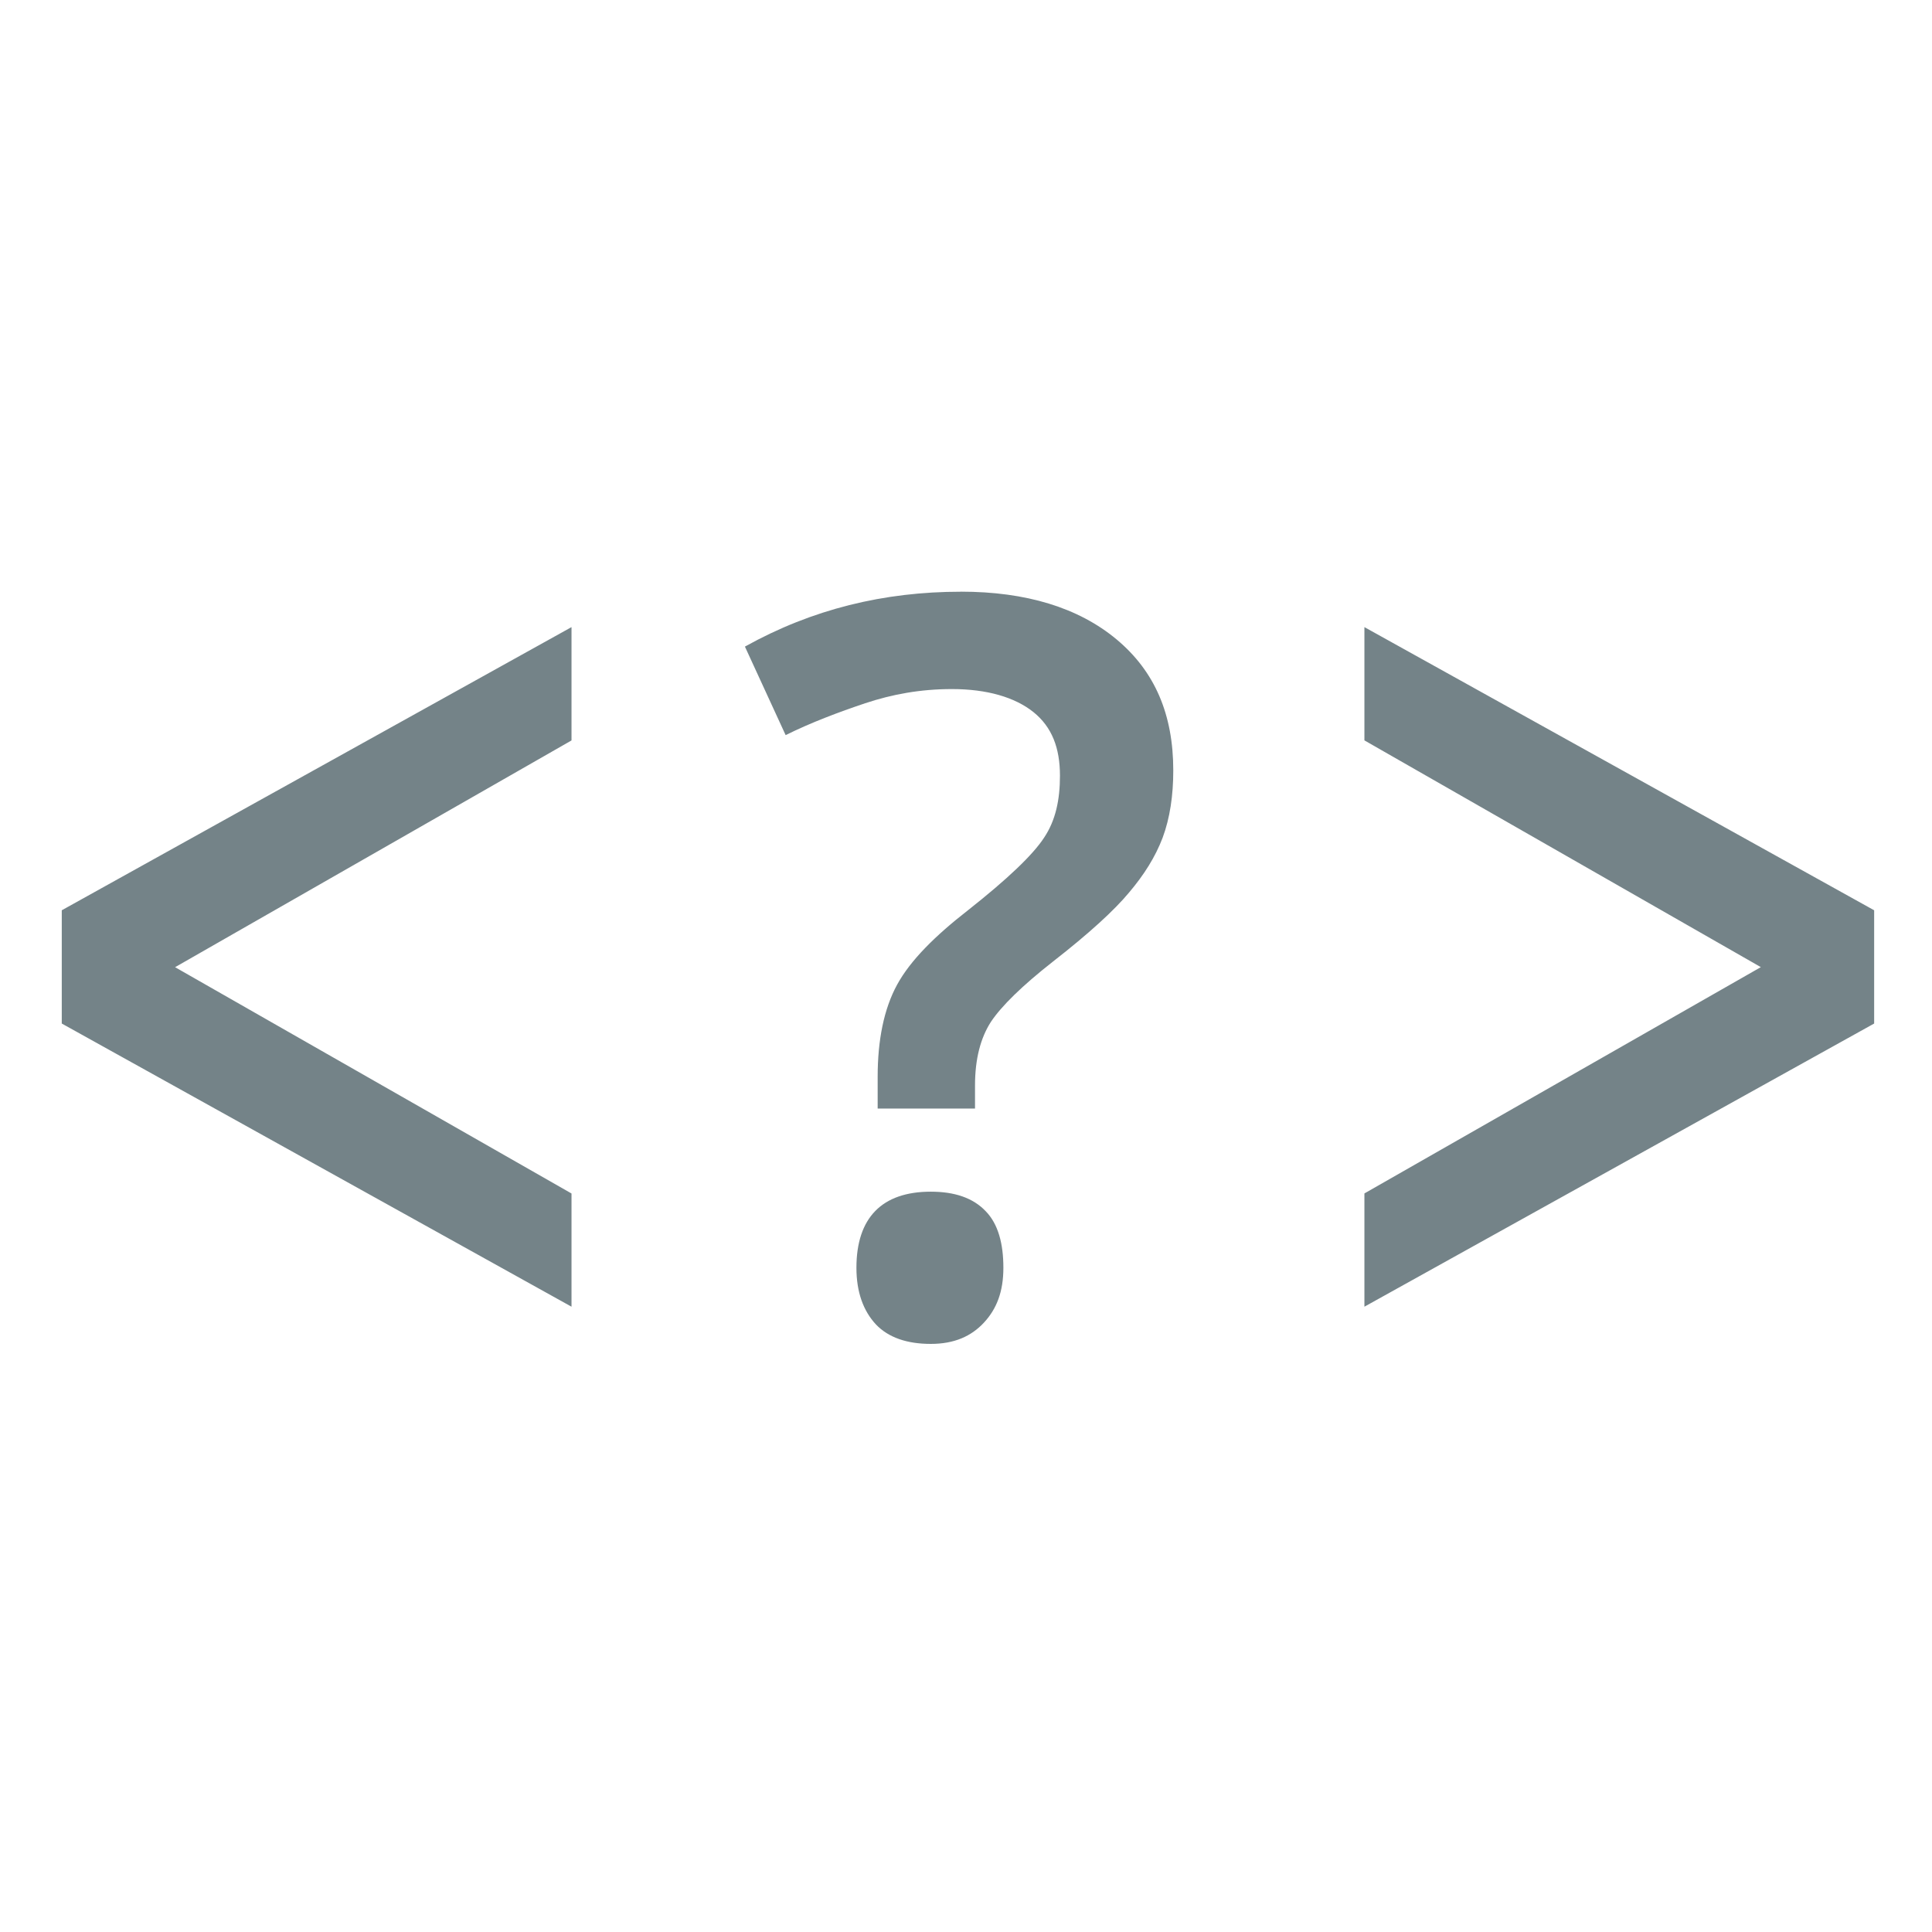 <?xml version="1.0" encoding="UTF-8" standalone="no"?>
<svg
   width="16px"
   height="16px"
   viewBox="0 0 16 16"
   version="1.1"
   id="svg4"
   sodipodi:docname="fatinstall-php-symbolic.svg"
   inkscape:version="1.1.2 (0a00cf5339, 2022-02-04)"
   xmlns:inkscape="http://www.inkscape.org/namespaces/inkscape"
   xmlns:sodipodi="http://sodipodi.sourceforge.net/DTD/sodipodi-0.dtd"
   xmlns:xlink="http://www.w3.org/1999/xlink"
   xmlns="http://www.w3.org/2000/svg"
   xmlns:svg="http://www.w3.org/2000/svg">
  <defs
     id="defs8">
    <linearGradient
       xlink:href="#linearGradient937"
       id="linearGradient4175"
       x1="60.539"
       y1="1.593"
       x2="60.539"
       y2="118.59"
       gradientUnits="userSpaceOnUse" />
    <linearGradient
       id="linearGradient937">
      <stop
         id="stop933"
         offset="0"
         style="stop-color:#9bdb4d;stop-opacity:1" />
      <stop
         id="stop935"
         offset="1"
         style="stop-color:#3a9104;stop-opacity:1" />
    </linearGradient>
    <linearGradient
       xlink:href="#linearGradient4169"
       id="linearGradient911"
       x1="61"
       y1="63"
       x2="67"
       y2="63"
       gradientUnits="userSpaceOnUse" />
    <linearGradient
       id="linearGradient4169">
      <stop
         style="stop-color:#43d6b5;stop-opacity:1"
         offset="0"
         id="stop4171" />
      <stop
         style="stop-color:#0e9a83;stop-opacity:1"
         offset="1"
         id="stop4173" />
    </linearGradient>
    <linearGradient
       xlink:href="#linearGradient937"
       id="linearGradient913"
       gradientUnits="userSpaceOnUse"
       x1="60.521"
       y1="1.521"
       x2="60.551"
       y2="118.533" />
    <linearGradient
       xlink:href="#linearGradient854"
       id="linearGradient856"
       x1="60.446"
       y1="1.557"
       x2="60.446"
       y2="117.926"
       gradientUnits="userSpaceOnUse"
       gradientTransform="matrix(0.5,0,0,0.5,31.998,29.998)" />
    <linearGradient
       id="linearGradient854">
      <stop
         style="stop-color:#a56de2;stop-opacity:1"
         offset="0"
         id="stop850" />
      <stop
         style="stop-color:#7239b3;stop-opacity:1"
         offset="1"
         id="stop852" />
    </linearGradient>
  </defs>
  <sodipodi:namedview
     id="namedview6"
     pagecolor="#ffffff"
     bordercolor="#666666"
     borderopacity="1.0"
     inkscape:pageshadow="2"
     inkscape:pageopacity="0.0"
     inkscape:pagecheckerboard="0"
     showgrid="false"
     inkscape:zoom="54.4375"
     inkscape:cx="7.8714122"
     inkscape:cy="7.9908152"
     inkscape:window-width="2560"
     inkscape:window-height="1352"
     inkscape:window-x="2560"
     inkscape:window-y="0"
     inkscape:window-maximized="1"
     inkscape:current-layer="g839" />
  <g
     id="g839"
     transform="matrix(0.469,0,0,0.469,-22,-20.125)"
     style="fill:#2e3436;fill-opacity:1">
    <path
       id="text3028-0"
       d="m 63.875,53.359 c -1.359,1.3e-5 -2.623,0.307 -3.813,0.969 l 0.719,1.563 c 0.451,-0.223 0.932,-0.404 1.406,-0.563 0.475,-0.158 0.975,-0.25 1.531,-0.25 0.615,1e-5 1.109,0.143 1.438,0.406 0.328,0.264 0.469,0.633 0.469,1.125 -6e-6,0.422 -0.076,0.789 -0.281,1.094 -0.199,0.305 -0.647,0.731 -1.344,1.281 -0.586,0.457 -1.016,0.885 -1.25,1.313 -0.234,0.428 -0.344,0.981 -0.344,1.625 v 0.563 h 1.719 v -0.406 c -4e-6,-0.475 0.1,-0.844 0.281,-1.125 0.188,-0.281 0.549,-0.635 1.094,-1.063 0.639,-0.498 1.086,-0.908 1.344,-1.219 0.264,-0.311 0.465,-0.629 0.594,-0.969 0.129,-0.346 0.188,-0.748 0.188,-1.188 -8e-6,-0.99 -0.326,-1.75 -1,-2.313 -0.674,-0.563 -1.602,-0.844 -2.75,-0.844 z m -6.875,0.625 -9.001,5 v 2 l 9.001,5 V 63.985 l -7,-3.996 7,-4.004 z m 14.001,0 v 2 l 7,4.004 -7,3.996 v 2 l 9.001,-5 v -2 z m -7.657,9.969 c -0.861,2e-6 -1.313,0.459 -1.313,1.344 -2e-6,0.428 0.121,0.76 0.344,1 0.223,0.234 0.553,0.344 0.969,0.344 0.416,0 0.715,-0.135 0.938,-0.375 0.229,-0.246 0.344,-0.553 0.344,-0.969 -5e-6,-0.422 -0.09,-0.772 -0.313,-1 -0.223,-0.234 -0.547,-0.344 -0.969,-0.344 z"
       style="color:#000000;font-style:normal;font-variant:normal;font-weight:600;font-stretch:normal;font-size:18px;line-height:125%;font-family:'Open Sans';-inkscape-font-specification:'Open Sans Semi-Bold';text-align:center;letter-spacing:0px;word-spacing:0px;writing-mode:lr-tb;text-anchor:middle;clip-rule:nonzero;display:inline;overflow:visible;visibility:visible;isolation:auto;mix-blend-mode:normal;color-interpolation:sRGB;color-interpolation-filters:linearRGB;solid-color:#000000;solid-opacity:1;fill:#748388;fill-opacity:1;fill-rule:nonzero;stroke:none;stroke-width:0.5;stroke-linecap:butt;stroke-linejoin:round;stroke-miterlimit:4;stroke-dasharray:none;stroke-dashoffset:0;stroke-opacity:1;marker:none;color-rendering:auto;image-rendering:auto;shape-rendering:auto;text-rendering:auto;enable-background:accumulate" />
  </g>
</svg>
